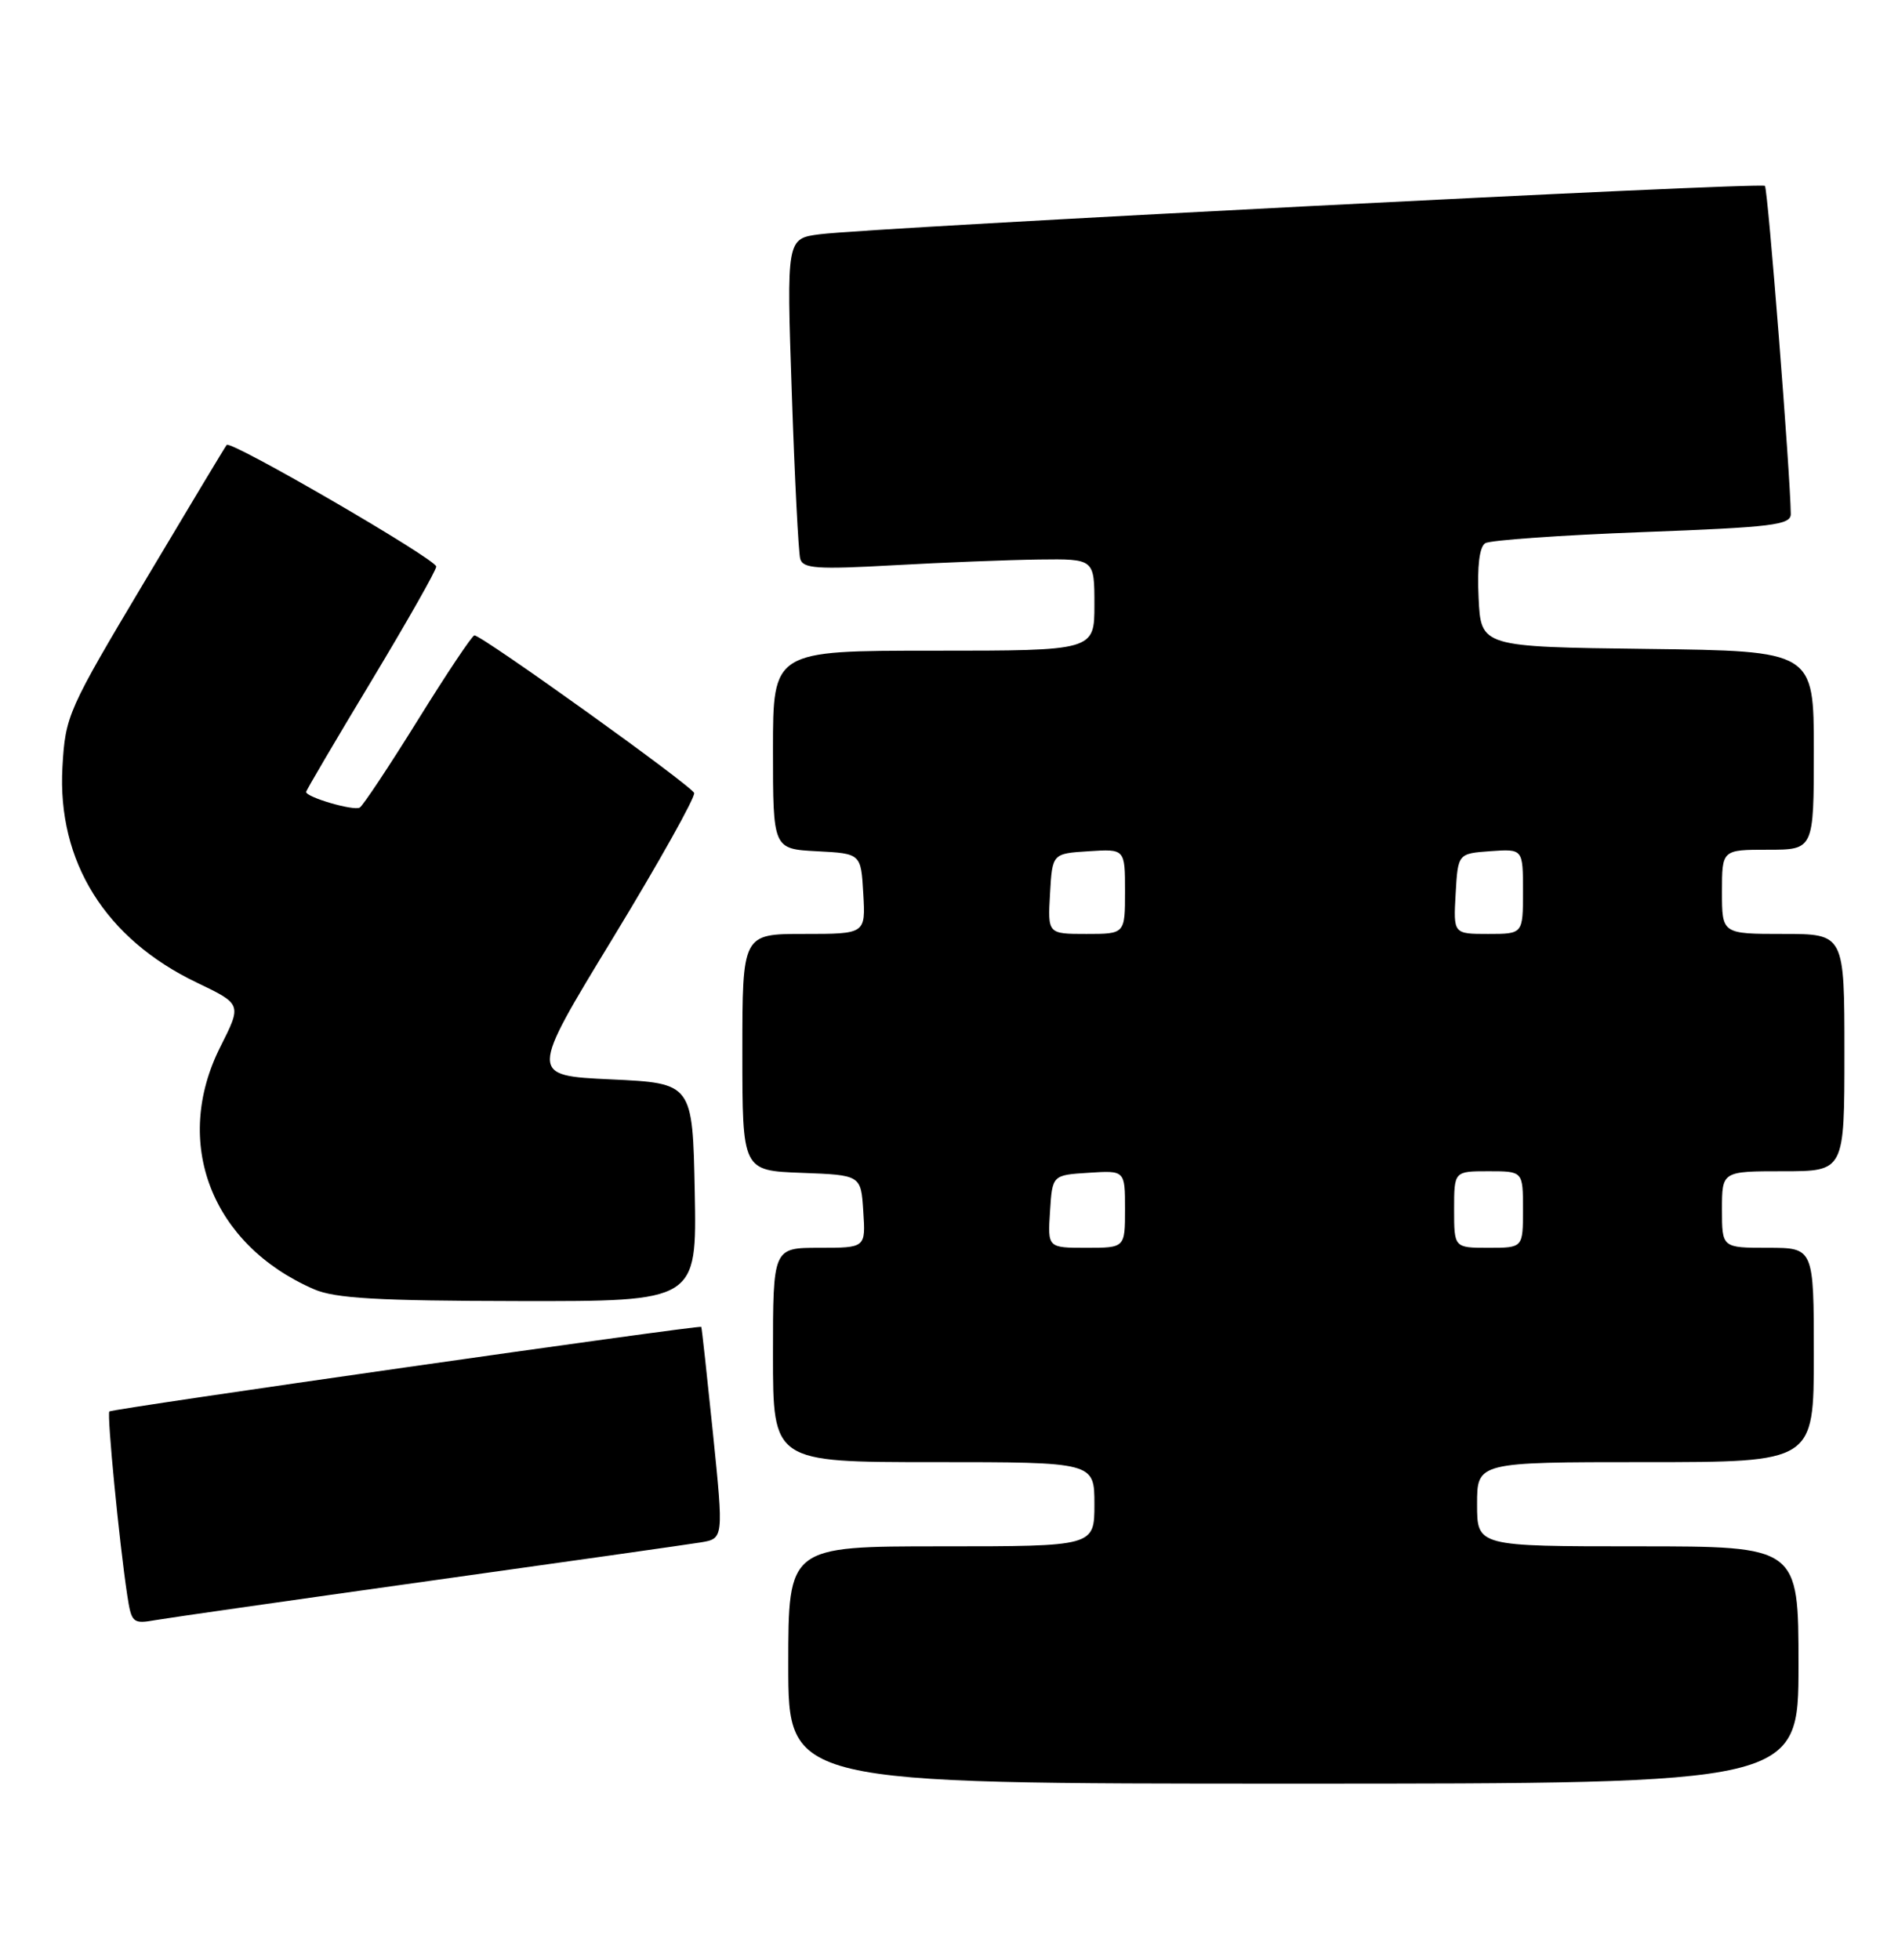 <?xml version="1.0" encoding="UTF-8" standalone="no"?>
<!DOCTYPE svg PUBLIC "-//W3C//DTD SVG 1.1//EN" "http://www.w3.org/Graphics/SVG/1.1/DTD/svg11.dtd" >
<svg xmlns="http://www.w3.org/2000/svg" xmlns:xlink="http://www.w3.org/1999/xlink" version="1.1" viewBox="0 0 248 256">
 <g >
 <path fill="currentColor"
d=" M 235.00 217.50 C 235.00 202.00 235.00 202.00 214.00 202.00 C 193.00 202.00 193.00 202.00 193.00 196.50 C 193.00 191.00 193.00 191.00 215.00 191.00 C 237.00 191.00 237.00 191.00 237.00 177.00 C 237.00 163.00 237.00 163.00 231.00 163.00 C 225.00 163.00 225.00 163.00 225.00 158.00 C 225.00 153.00 225.00 153.00 233.00 153.00 C 241.00 153.00 241.00 153.00 241.00 137.50 C 241.00 122.00 241.00 122.00 233.00 122.00 C 225.00 122.00 225.00 122.00 225.00 116.50 C 225.00 111.00 225.00 111.00 231.00 111.00 C 237.00 111.00 237.00 111.00 237.00 98.02 C 237.00 85.04 237.00 85.04 215.25 84.77 C 193.50 84.50 193.50 84.50 193.20 78.09 C 193.00 73.97 193.31 71.42 194.07 70.96 C 194.71 70.56 203.96 69.91 214.62 69.51 C 231.63 68.87 234.00 68.58 233.99 67.14 C 233.94 62.04 231.00 24.67 230.61 24.28 C 230.11 23.77 114.18 29.71 107.14 30.60 C 102.77 31.16 102.77 31.16 103.46 51.33 C 103.83 62.42 104.33 72.17 104.56 73.00 C 104.91 74.27 106.75 74.40 116.74 73.84 C 123.21 73.48 131.76 73.14 135.75 73.09 C 143.00 73.00 143.00 73.00 143.00 79.00 C 143.00 85.00 143.00 85.00 122.00 85.00 C 101.00 85.00 101.00 85.00 101.00 97.95 C 101.00 110.90 101.00 110.90 106.75 111.20 C 112.50 111.50 112.50 111.50 112.80 116.75 C 113.10 122.00 113.10 122.00 105.05 122.00 C 97.00 122.00 97.00 122.00 97.00 137.46 C 97.00 152.92 97.00 152.92 104.75 153.21 C 112.50 153.50 112.50 153.50 112.80 158.25 C 113.11 163.00 113.11 163.00 107.05 163.00 C 101.00 163.00 101.00 163.00 101.00 177.00 C 101.00 191.00 101.00 191.00 122.00 191.00 C 143.00 191.00 143.00 191.00 143.00 196.50 C 143.00 202.00 143.00 202.00 123.00 202.00 C 103.00 202.00 103.00 202.00 103.00 217.50 C 103.00 233.00 103.00 233.00 169.00 233.00 C 235.00 233.00 235.00 233.00 235.00 217.50 Z  M 56.00 206.53 C 73.88 204.03 89.86 201.76 91.53 201.49 C 94.56 200.99 94.56 200.99 93.16 187.25 C 92.38 179.69 91.70 173.42 91.63 173.33 C 91.42 173.06 14.64 184.02 14.29 184.38 C 13.95 184.72 15.59 201.55 16.62 208.34 C 17.18 212.02 17.34 212.16 20.35 211.63 C 22.08 211.33 38.12 209.04 56.00 206.53 Z  M 90.78 155.75 C 90.50 141.50 90.50 141.50 79.83 141.00 C 69.15 140.50 69.15 140.50 80.09 122.53 C 86.10 112.65 90.87 104.12 90.70 103.59 C 90.38 102.64 63.00 83.01 61.99 83.00 C 61.70 83.00 58.39 87.95 54.63 94.01 C 50.87 100.06 47.44 105.23 47.01 105.49 C 46.25 105.97 40.00 104.15 40.00 103.45 C 40.00 103.26 43.82 96.76 48.50 89.00 C 53.17 81.24 57.00 74.50 57.00 74.01 C 57.00 73.06 30.15 57.47 29.62 58.12 C 29.44 58.33 24.63 66.33 18.93 75.90 C 8.83 92.83 8.54 93.49 8.16 100.20 C 7.46 112.54 13.78 122.66 25.74 128.37 C 31.60 131.18 31.60 131.18 28.80 136.73 C 22.47 149.27 27.62 162.60 41.04 168.42 C 43.78 169.61 49.36 169.93 67.78 169.96 C 91.05 170.00 91.05 170.00 90.78 155.75 Z  M 137.20 158.25 C 137.50 153.50 137.50 153.50 142.25 153.20 C 147.00 152.89 147.00 152.89 147.00 157.95 C 147.00 163.00 147.00 163.00 141.95 163.00 C 136.89 163.00 136.89 163.00 137.20 158.25 Z  M 190.00 158.00 C 190.00 153.00 190.00 153.00 194.50 153.00 C 199.00 153.00 199.00 153.00 199.00 158.00 C 199.00 163.00 199.00 163.00 194.50 163.00 C 190.00 163.00 190.00 163.00 190.00 158.00 Z  M 137.20 116.75 C 137.50 111.50 137.50 111.50 142.25 111.20 C 147.00 110.89 147.00 110.89 147.00 116.45 C 147.00 122.00 147.00 122.00 141.95 122.00 C 136.90 122.00 136.90 122.00 137.20 116.75 Z  M 190.20 116.75 C 190.50 111.50 190.50 111.50 194.75 111.19 C 199.00 110.89 199.00 110.89 199.00 116.44 C 199.00 122.00 199.00 122.00 194.45 122.00 C 189.90 122.00 189.90 122.00 190.20 116.75 Z "/>
</g>
</svg>